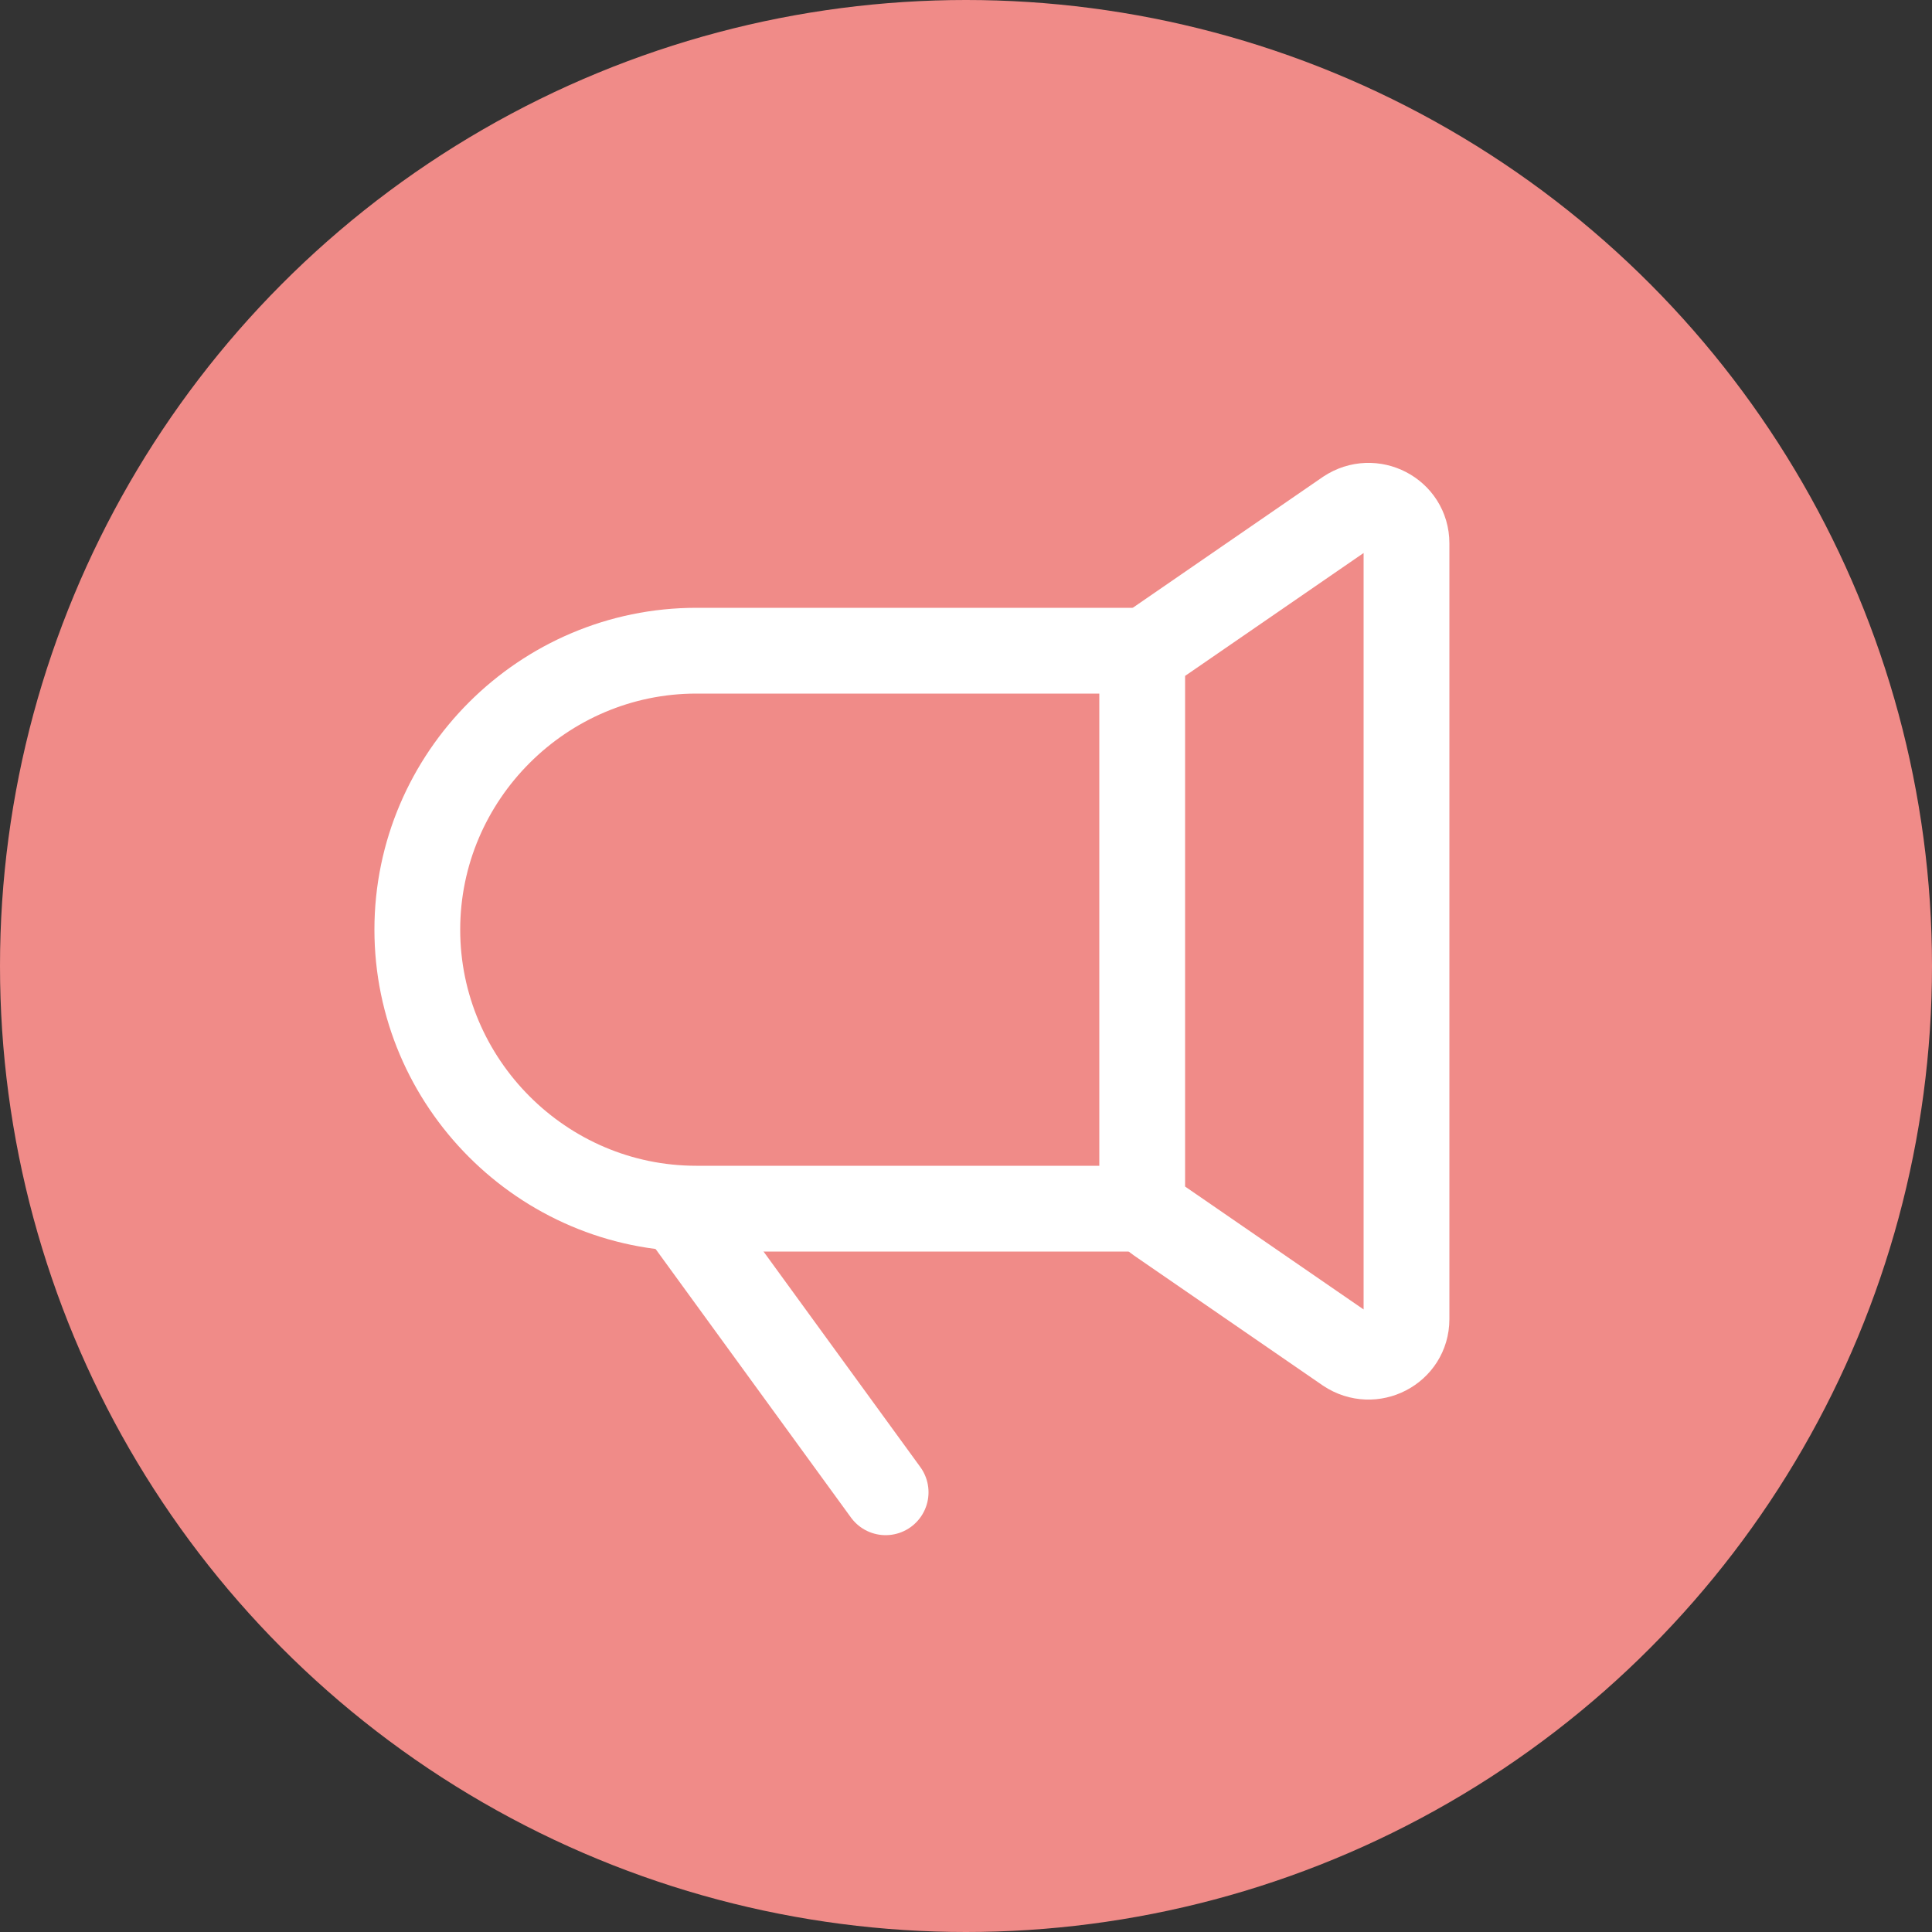 <?xml version="1.0" encoding="utf-8"?>
<!-- Generator: Adobe Illustrator 23.1.0, SVG Export Plug-In . SVG Version: 6.00 Build 0)  -->
<svg version="1.1" id="Layer_1" xmlns="http://www.w3.org/2000/svg" xmlns:xlink="http://www.w3.org/1999/xlink" x="0px" y="0px"
	 viewBox="0 0 25 25" style="enable-background:new 0 0 25 25;" xml:space="preserve">
<rect x="0" y="0" width="25" height="25" fill="#333333" stroke="none"/>
<style type="text/css">
	.st0{fill:#F08B88;}
	.st1{fill:none;stroke:#FFFFFF;stroke-width:1.11;stroke-miterlimit:10;}
	.st2{fill:none;stroke:#FFFFFF;stroke-width:1.11;stroke-linecap:round;stroke-linejoin:round;stroke-miterlimit:10;}
</style>
<g>
	<circle class="st0" cx="12.5" cy="12.5" r="12.5"/>
	<path class="st1" d="M14.78,15.64H9.01c-1.99,0-3.61-1.63-3.61-3.61v0c0-1.99,1.63-3.61,3.61-3.61h5.76"/>
	<path class="st1" d="M17.43,17.47l-2.44-1.68c-0.13-0.09-0.21-0.24-0.21-0.4V8.71c0-0.16,0.08-0.31,0.21-0.4l2.44-1.68
		c0.33-0.22,0.77,0.01,0.77,0.4v10.04C18.2,17.46,17.76,17.69,17.43,17.47z"/>
	<line class="st2" x1="8.79" y1="15.64" x2="11.46" y2="19.31"/>
</g>
</svg>
